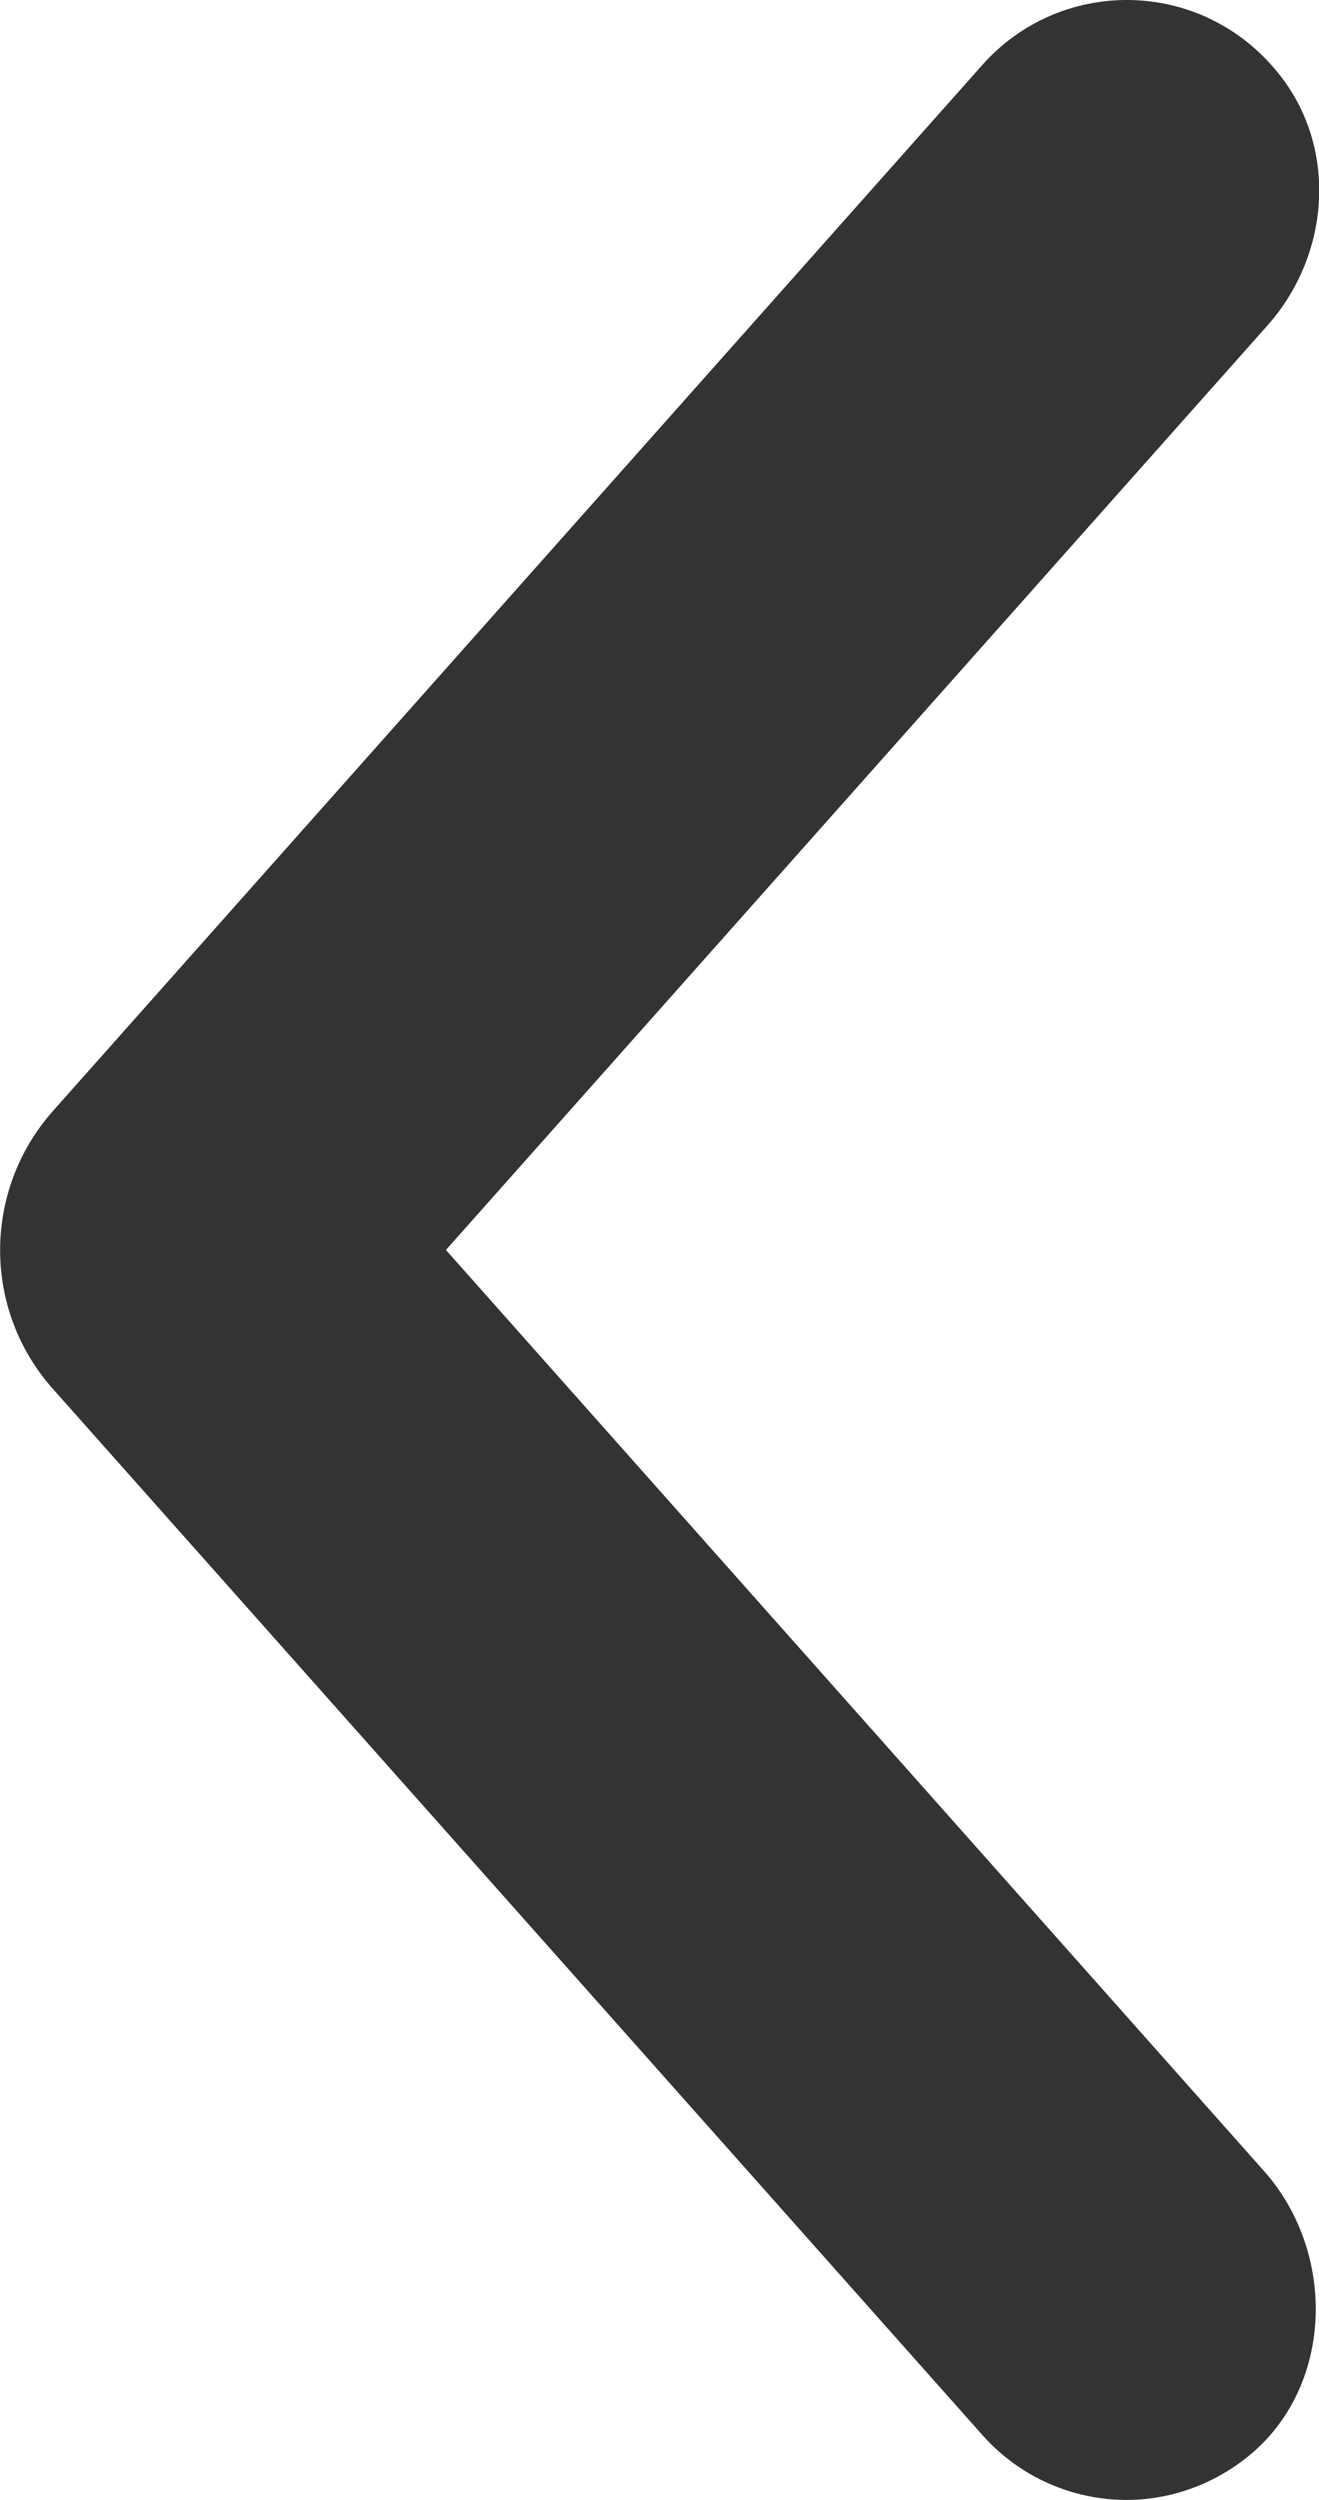 <?xml version="1.0" encoding="UTF-8"?>
<svg id="Layer_2" data-name="Layer 2" xmlns="http://www.w3.org/2000/svg" viewBox="0 0 28.1 53.22">
  <defs>
    <style>
      .cls-1 {
        fill: #333;
      }
    </style>
  </defs>
  <g id="Layer_1-2" data-name="Layer 1">
    <path class="cls-1" d="m24,53.22c-1.13,0-2.26-.47-3.07-1.38L1.12,29.56c-1.49-1.68-1.49-4.21,0-5.9L20.93,1.38c1.7-1.91,4.77-1.86,6.39.29,1.18,1.57.99,3.78-.31,5.25L9.5,26.61l17.43,19.61c1.52,1.71,1.49,4.49-.24,5.99-.78.67-1.74,1.01-2.69,1.01Z"/>
  </g>
</svg>